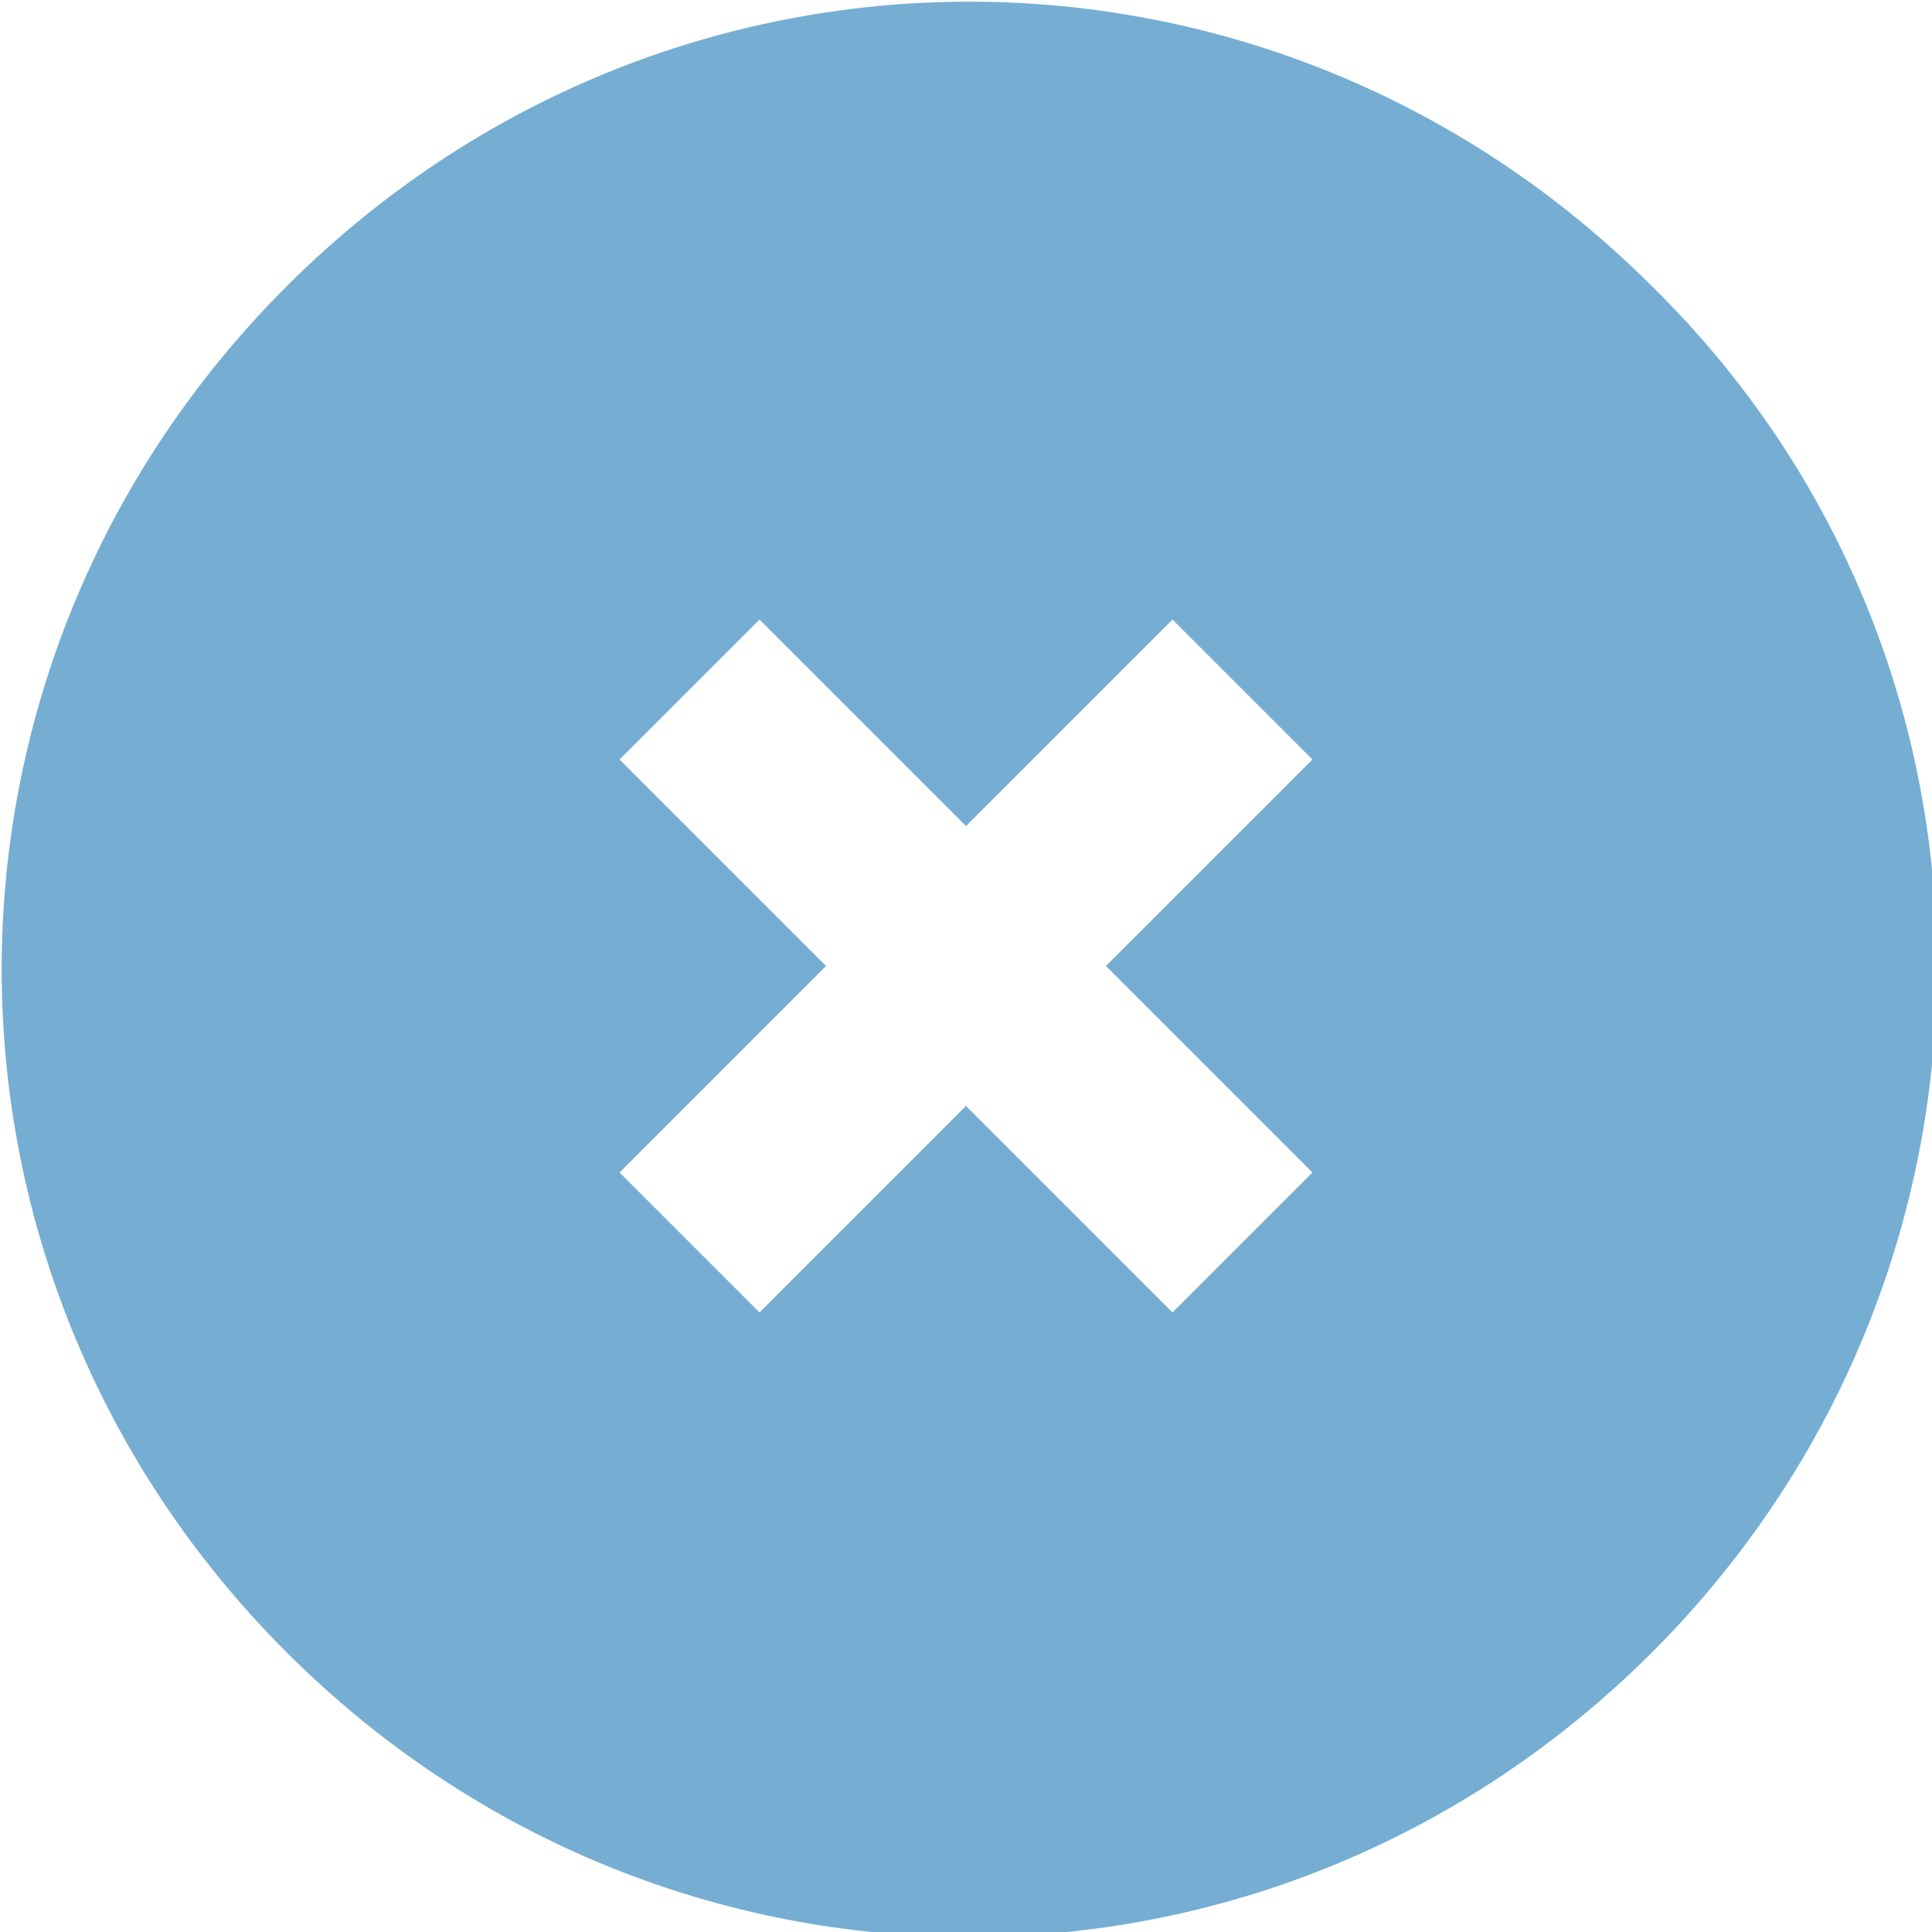 <?xml version="1.0" encoding="utf-8"?>
<!-- Generator: Adobe Illustrator 22.1.0, SVG Export Plug-In . SVG Version: 6.00 Build 0)  -->
<svg version="1.1" id="Layer_1" xmlns="http://www.w3.org/2000/svg" xmlns:xlink="http://www.w3.org/1999/xlink" x="0px" y="0px"
	 viewBox="0 0 29 29" style="enable-background:new 0 0 29 29;" xml:space="preserve">
<style type="text/css">
	.st0{fill:#76AED3;}
</style>
<path class="st0" d="M24.8,4.3C19.1-1.4,10-1.4,4.3,4.3c-5.7,5.7-5.7,14.8,0,20.5s14.8,5.7,20.5,0C30.5,19.1,30.5,9.9,24.8,4.3z
	 M19.7,17.6l-2.1,2.1l-3.1-3.1l-3.1,3.1l-2.1-2.1l3.1-3.1l-3.1-3.1l2.1-2.1l3.1,3.1l3.1-3.1l2.1,2.1l-3.1,3.1L19.7,17.6z"/>
</svg>
